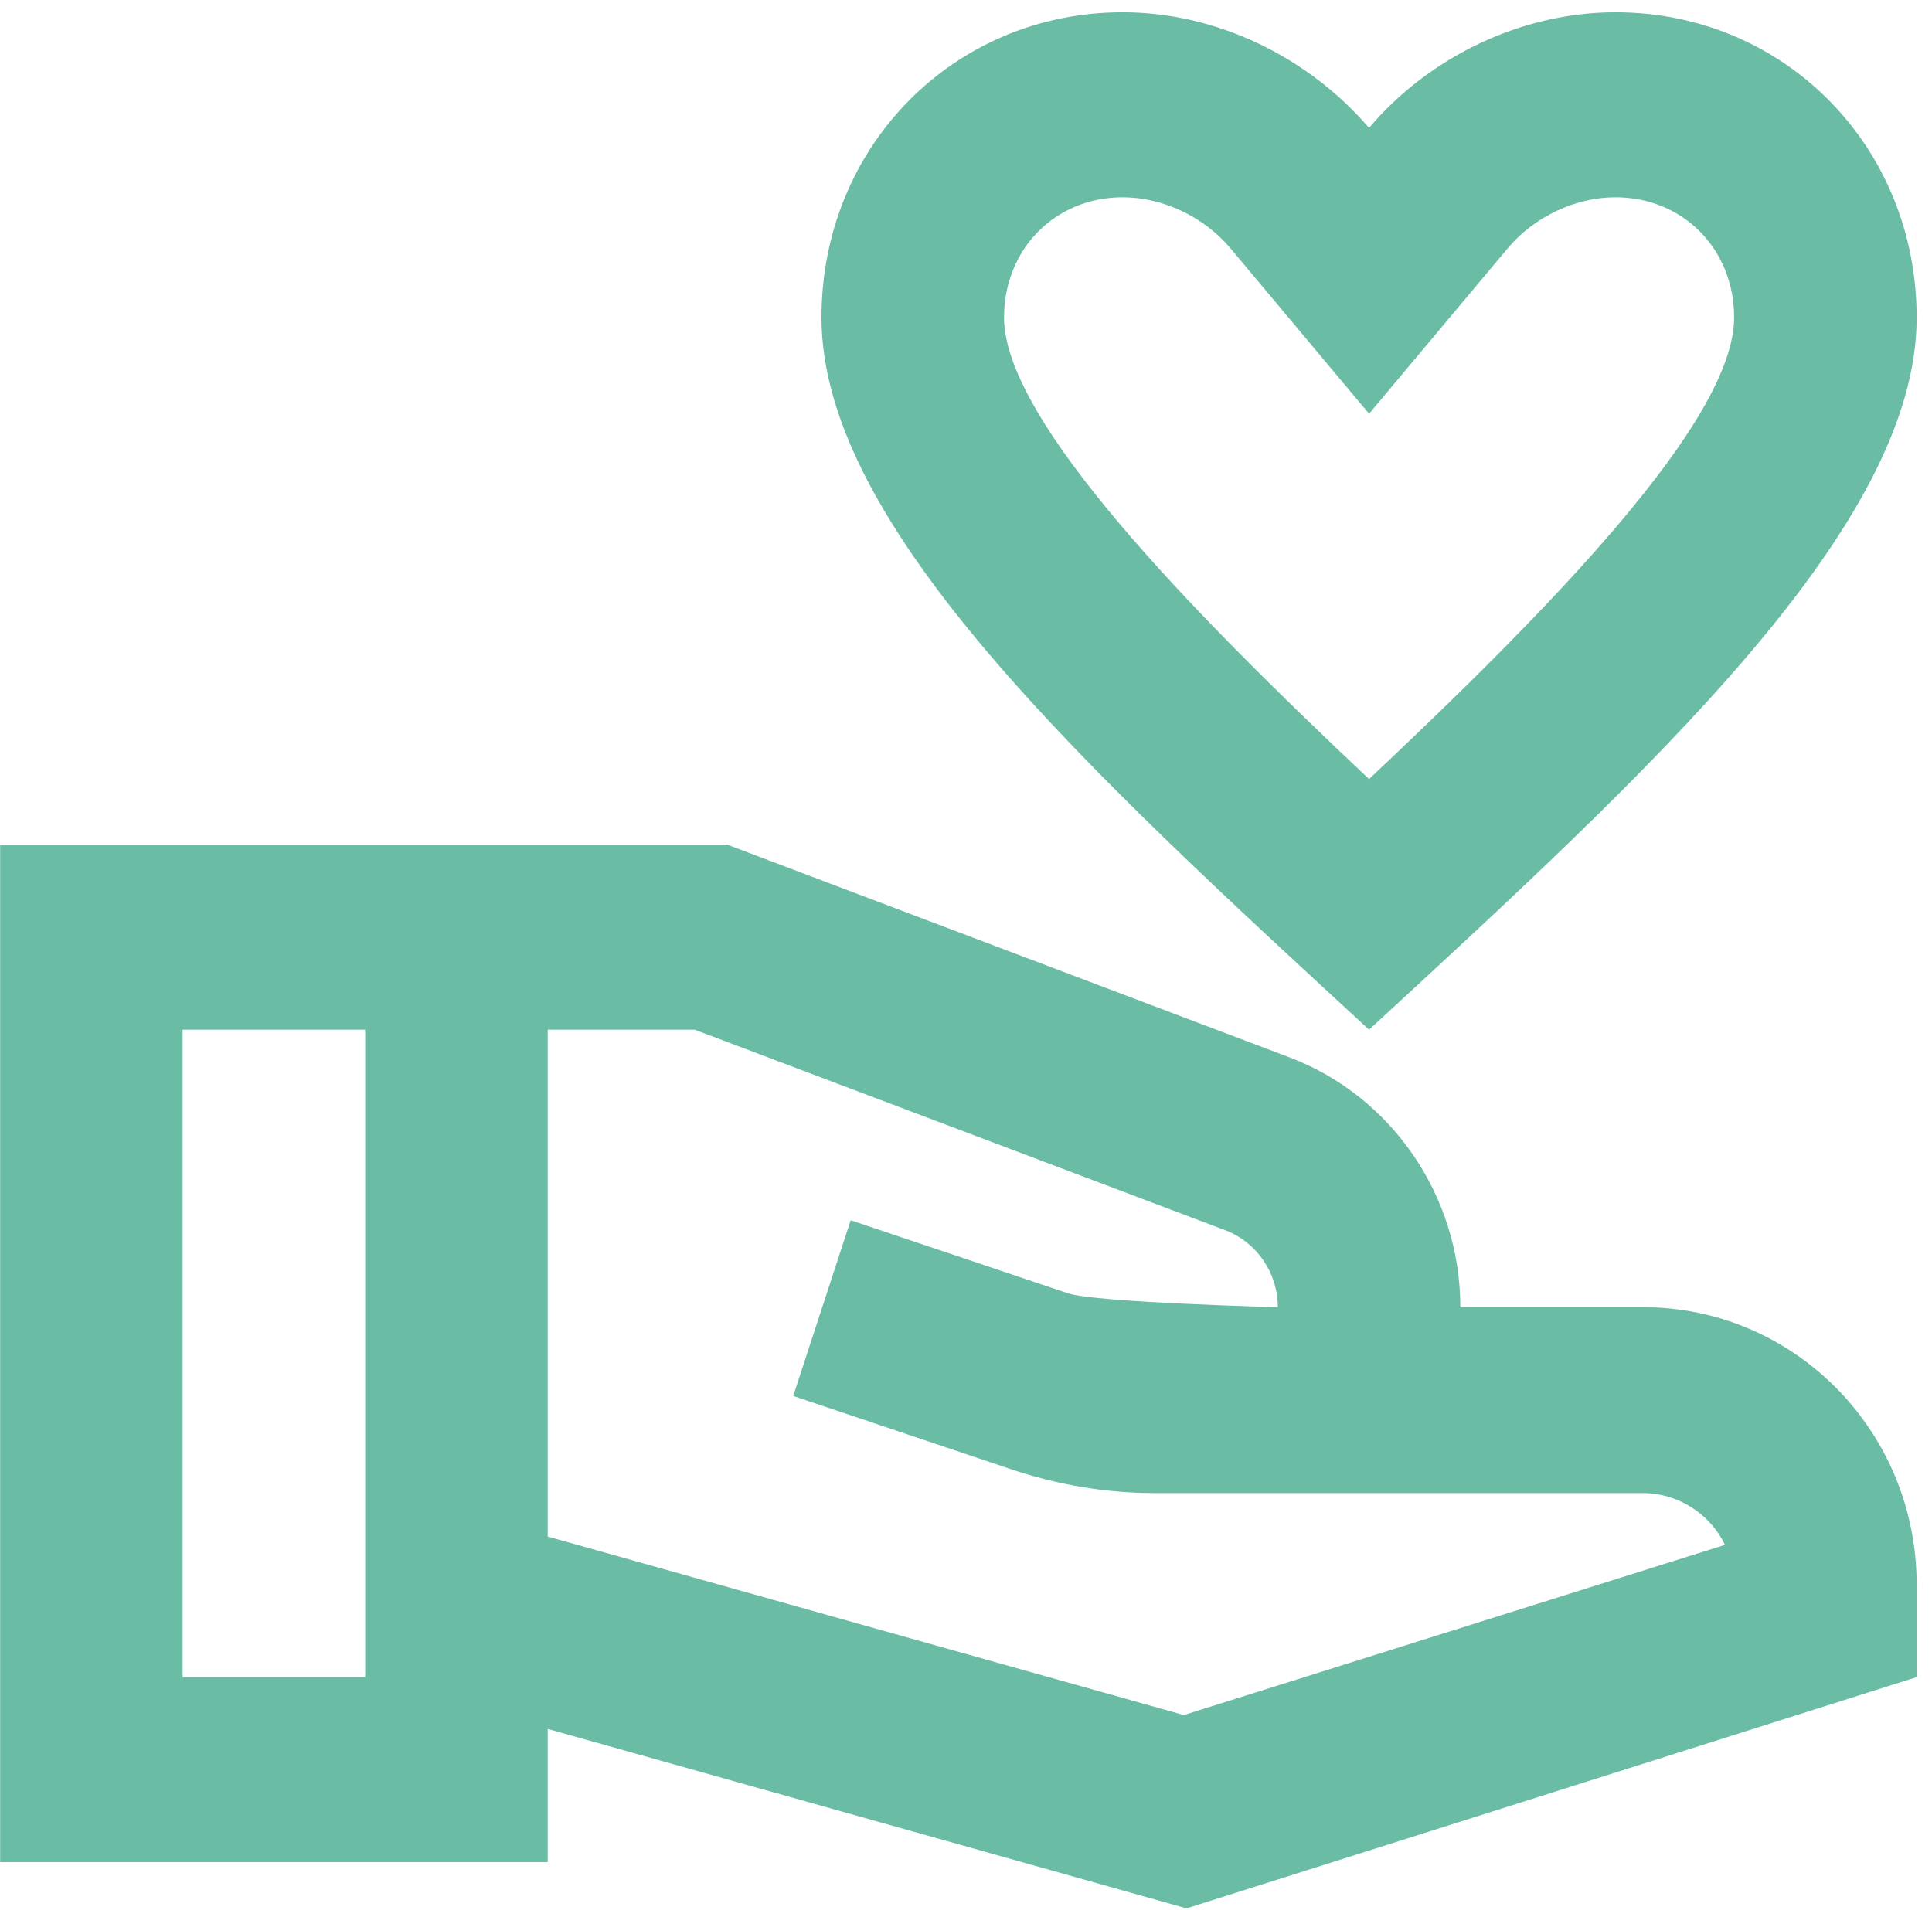 <svg width="89" height="88" viewBox="0 0 89 88" fill="none" xmlns="http://www.w3.org/2000/svg">
<path d="M63.068 47.443C76.059 35.469 88.293 24.262 88.293 14.631C88.293 6.747 82.197 0.568 74.419 0.568C70.047 0.568 65.801 2.656 63.068 5.895C60.293 2.656 56.089 0.568 51.717 0.568C43.939 0.568 37.843 6.747 37.843 14.631C37.843 24.262 50.077 35.469 63.068 47.443ZM51.717 9.091C53.567 9.091 55.459 9.986 56.678 11.435L63.068 19.063L69.459 11.435C70.678 9.986 72.57 9.091 74.419 9.091C77.53 9.091 79.885 11.477 79.885 14.631C79.885 19.404 71.308 28.139 63.068 35.895C54.828 28.139 46.252 19.361 46.252 14.631C46.252 11.477 48.606 9.091 51.717 9.091Z" fill="#6ABCA5"/>
<path d="M75.68 60.227H67.272C67.272 55.114 64.119 50.511 59.41 48.722L33.513 38.921H0.006V85.796H25.231V79.659L54.66 87.926L88.293 77.273V73.011C88.293 65.938 82.659 60.227 75.68 60.227ZM8.414 77.273V47.443H16.822V77.273H8.414ZM54.534 79.02L25.231 70.796V47.443H31.999L56.468 56.691C57.897 57.244 58.864 58.651 58.864 60.227C58.864 60.227 50.498 60.014 49.194 59.588L39.188 56.222L36.54 64.318L46.546 67.685C48.69 68.409 50.918 68.793 53.188 68.793H75.68C77.32 68.793 78.791 69.773 79.464 71.179L54.534 79.02Z" fill="#6ABCA5"/>
</svg>
